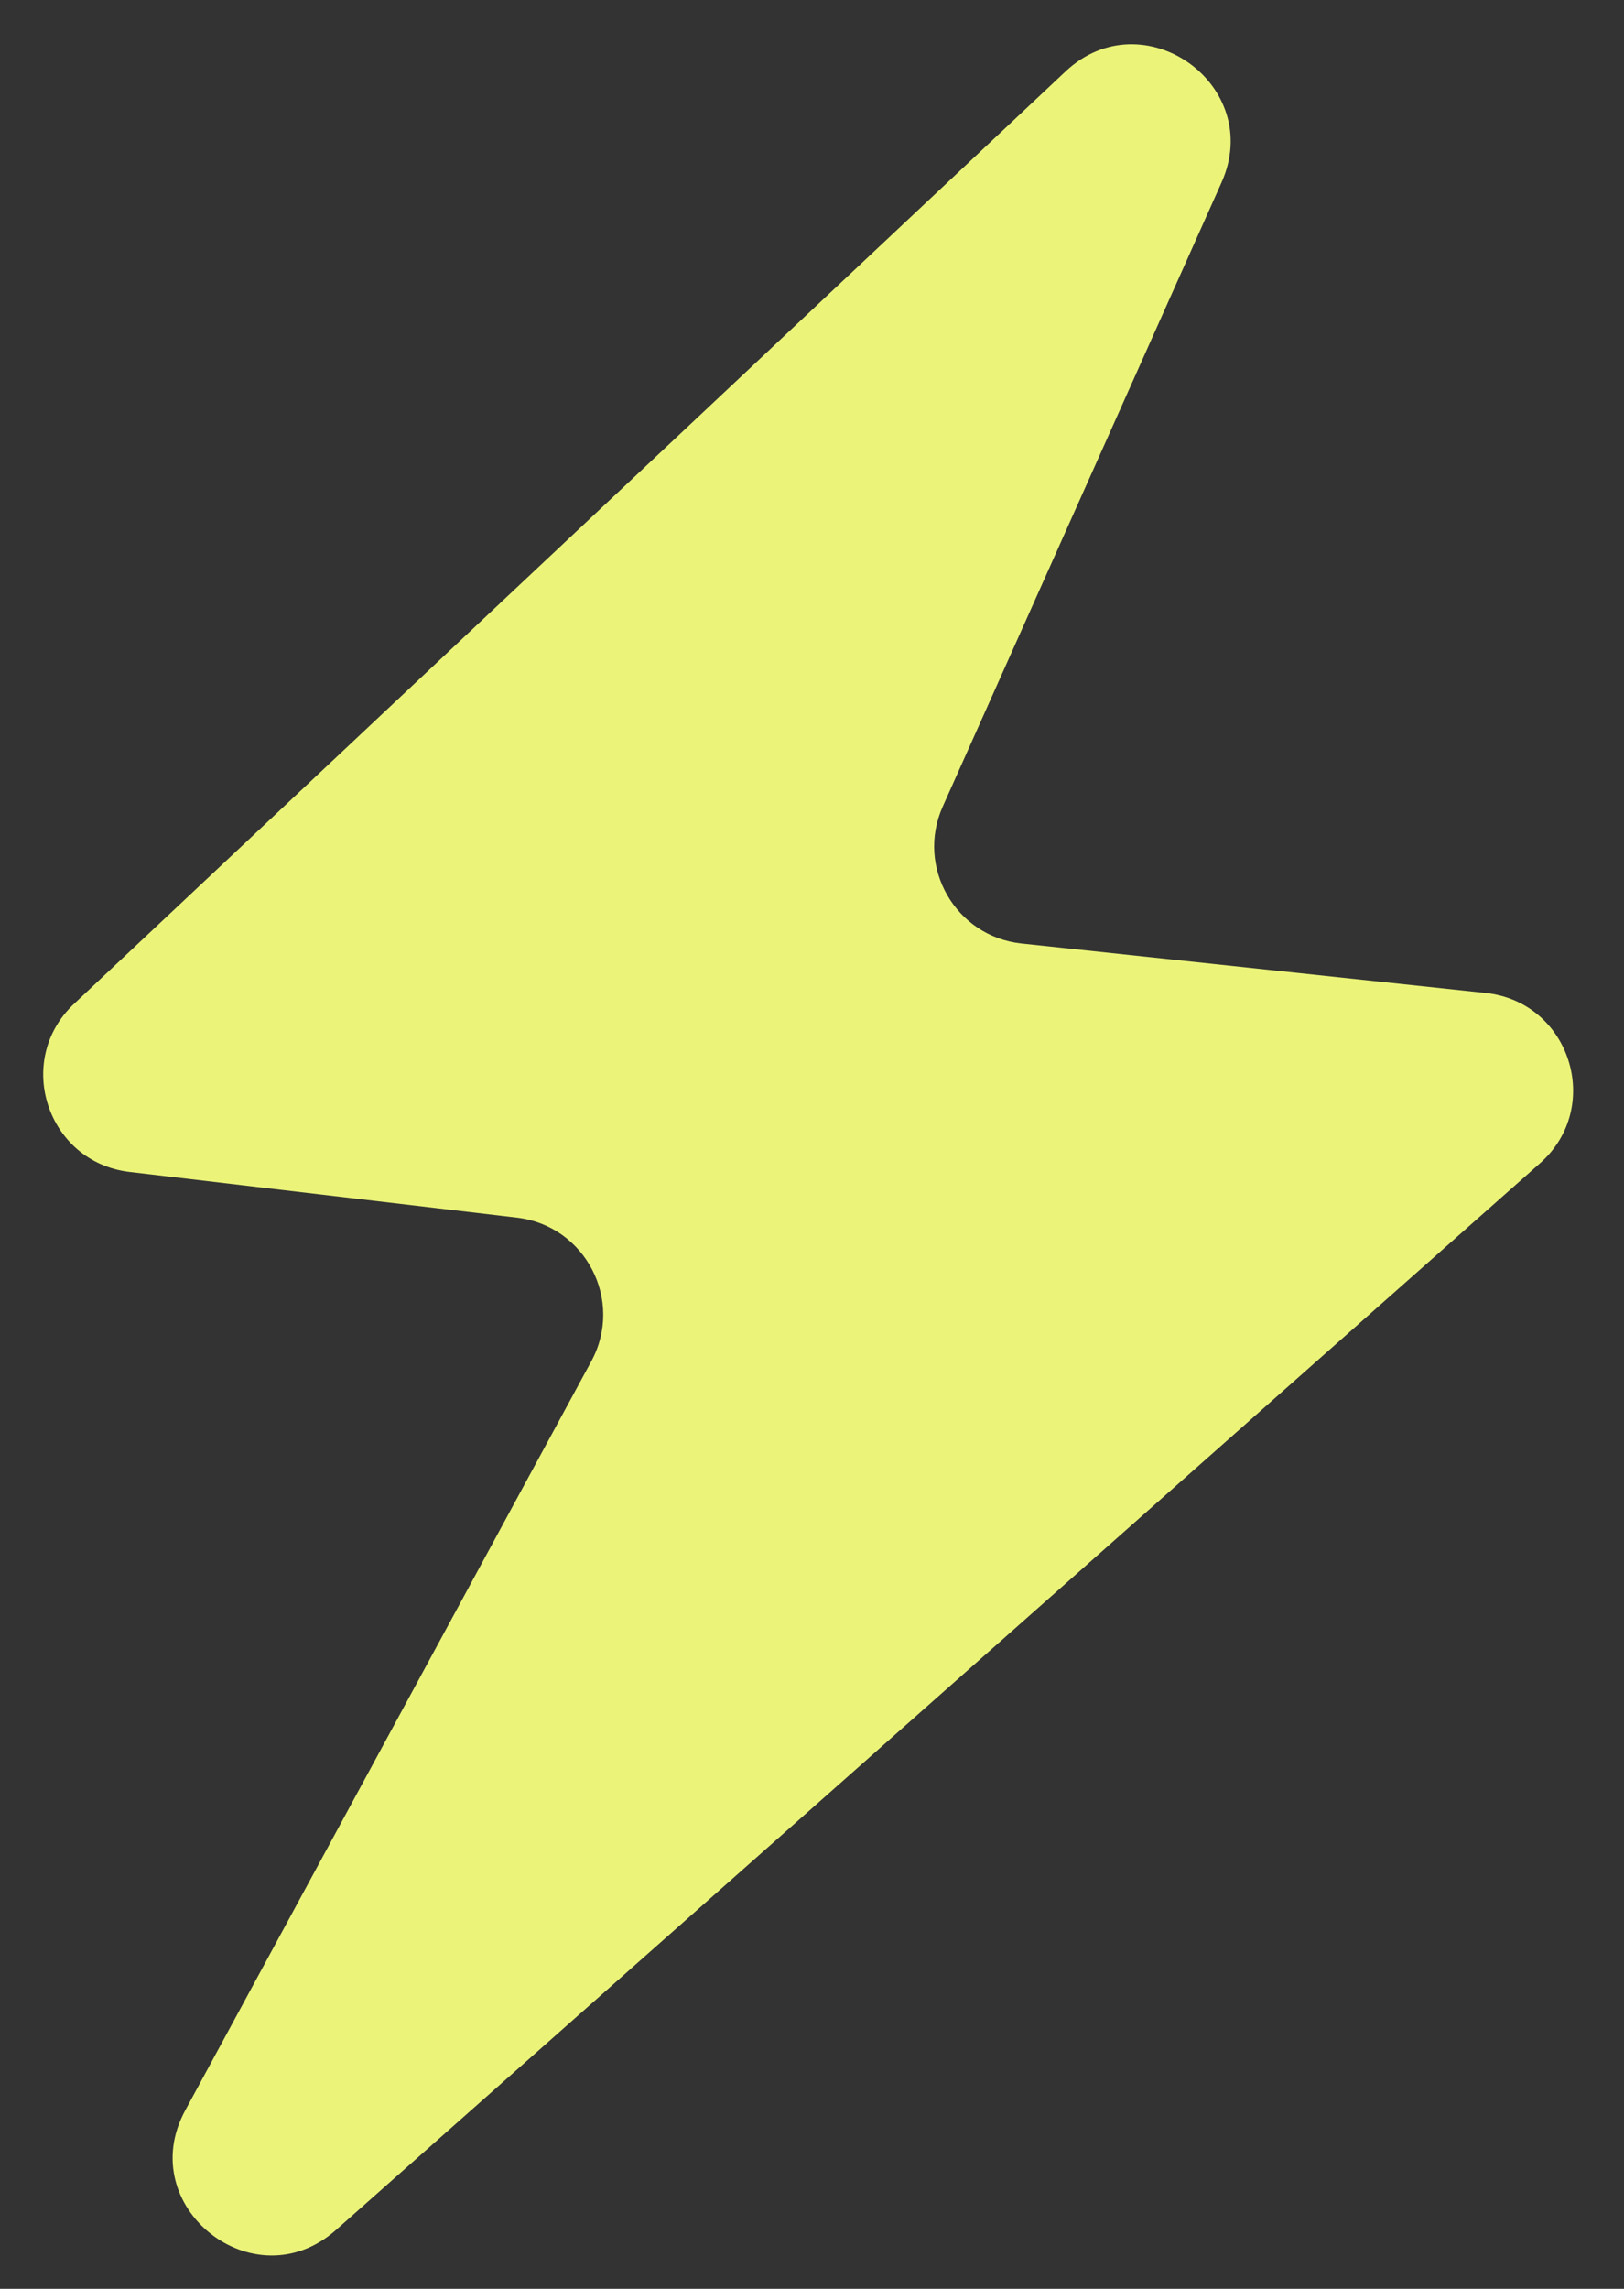 <svg width="22" height="31" viewBox="0 0 22 31" fill="none" xmlns="http://www.w3.org/2000/svg">
<rect x="0" y="0" width="22" height="31" fill="#333333" stroke="none"/>
<path d="M1.004 13.595L14.434 0.968C15.487 -0.022 17.137 1.152 16.548 2.471L12.771 10.924C12.404 11.745 12.945 12.684 13.838 12.779L20.127 13.449C21.27 13.571 21.724 14.992 20.863 15.755L4.549 30.205C3.442 31.186 1.804 29.885 2.509 28.584L8.011 18.436C8.456 17.614 7.932 16.601 7.003 16.492L1.755 15.873C0.638 15.741 0.185 14.365 1.004 13.595Z" fill="#EBF479"/>
</svg>
